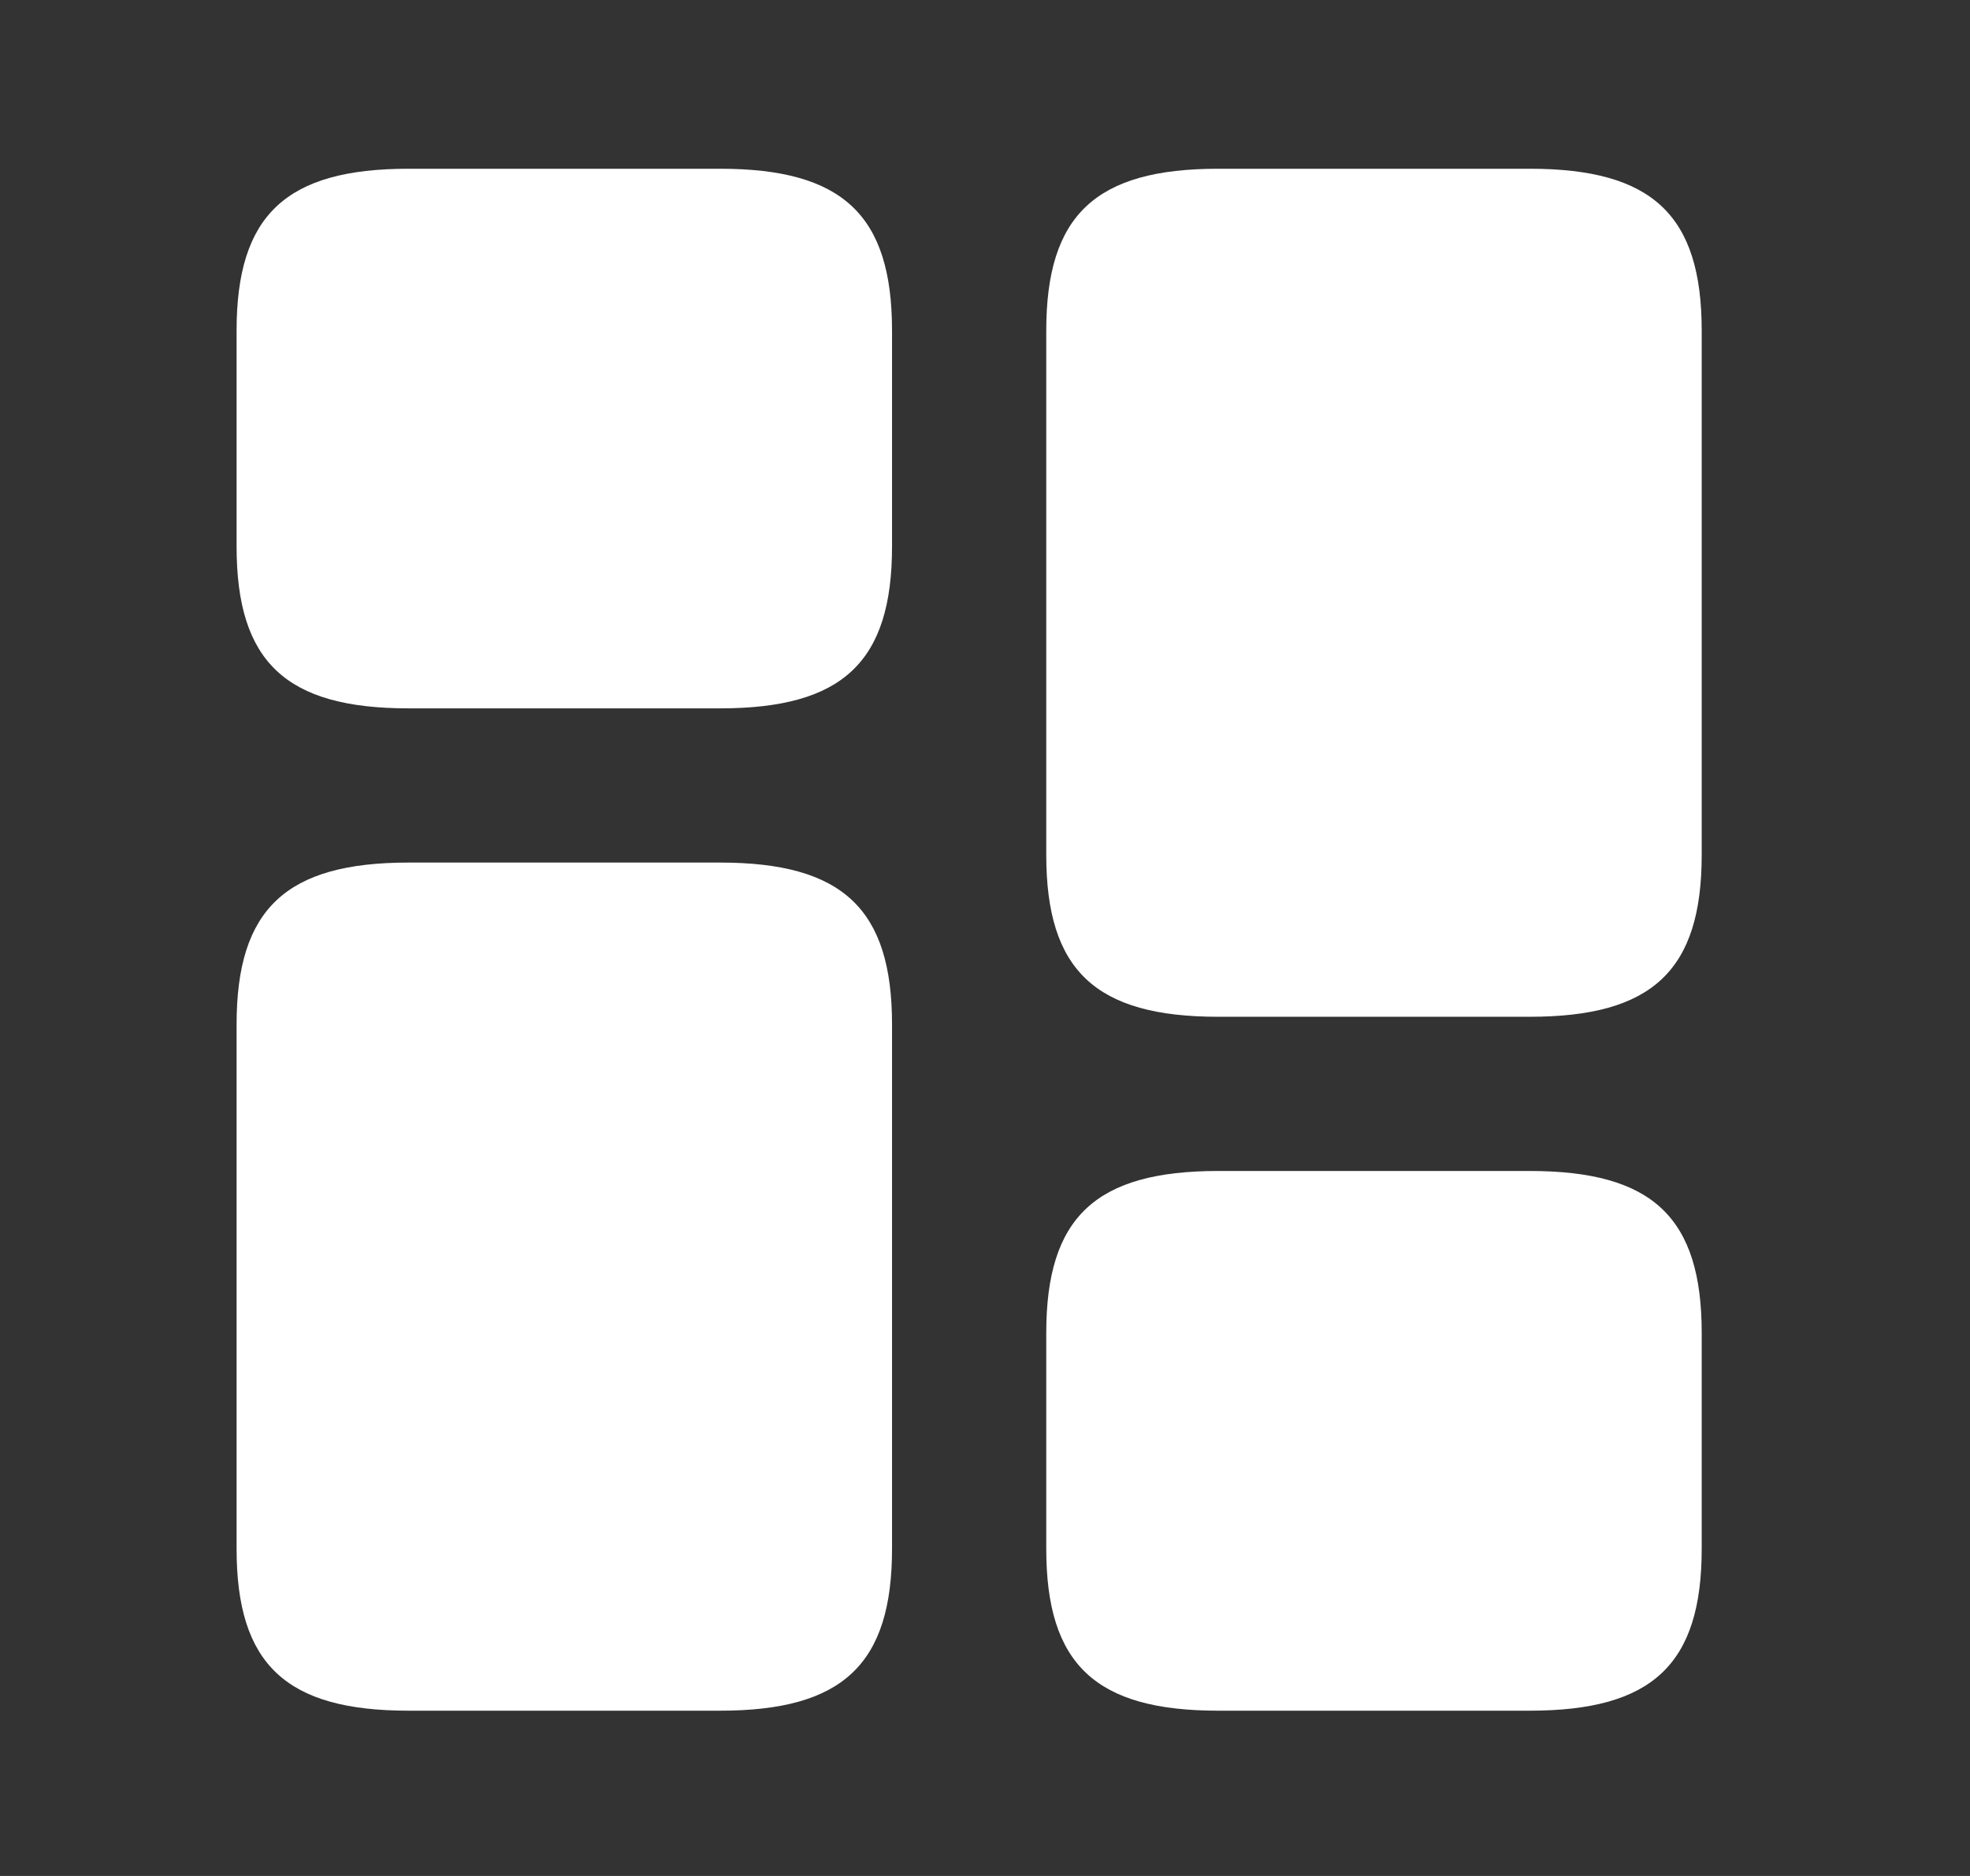 <svg width="21" height="20" viewBox="0 0 21 20" fill="none" xmlns="http://www.w3.org/2000/svg">
<rect x="0" y="0" width="21" height="20" fill="#333333" stroke="none"/>
<path d="M18.14 9.114V3.525C18.14 2.292 17.614 1.799 16.307 1.799H12.986C11.679 1.799 11.153 2.292 11.153 3.525V9.114C11.153 10.347 11.679 10.84 12.986 10.84H16.307C17.614 10.84 18.14 10.347 18.14 9.114Z" fill="white"/>
<path d="M9.509 10.922V16.512C9.509 17.745 8.983 18.238 7.676 18.238H4.355C3.049 18.238 2.522 17.745 2.522 16.512V10.922C2.522 9.69 3.049 9.196 4.355 9.196H7.676C8.983 9.196 9.509 9.69 9.509 10.922Z" fill="white"/>
<path d="M18.14 16.512V14.21C18.14 12.977 17.614 12.484 16.307 12.484H12.986C11.679 12.484 11.153 12.977 11.153 14.21V16.512C11.153 17.745 11.679 18.238 12.986 18.238H16.307C17.614 18.238 18.14 17.745 18.14 16.512Z" fill="white"/>
<path d="M9.509 5.826V3.525C9.509 2.292 8.983 1.799 7.676 1.799H4.355C3.049 1.799 2.522 2.292 2.522 3.525V5.826C2.522 7.059 3.049 7.552 4.355 7.552H7.676C8.983 7.552 9.509 7.059 9.509 5.826Z" fill="white"/>
</svg>
